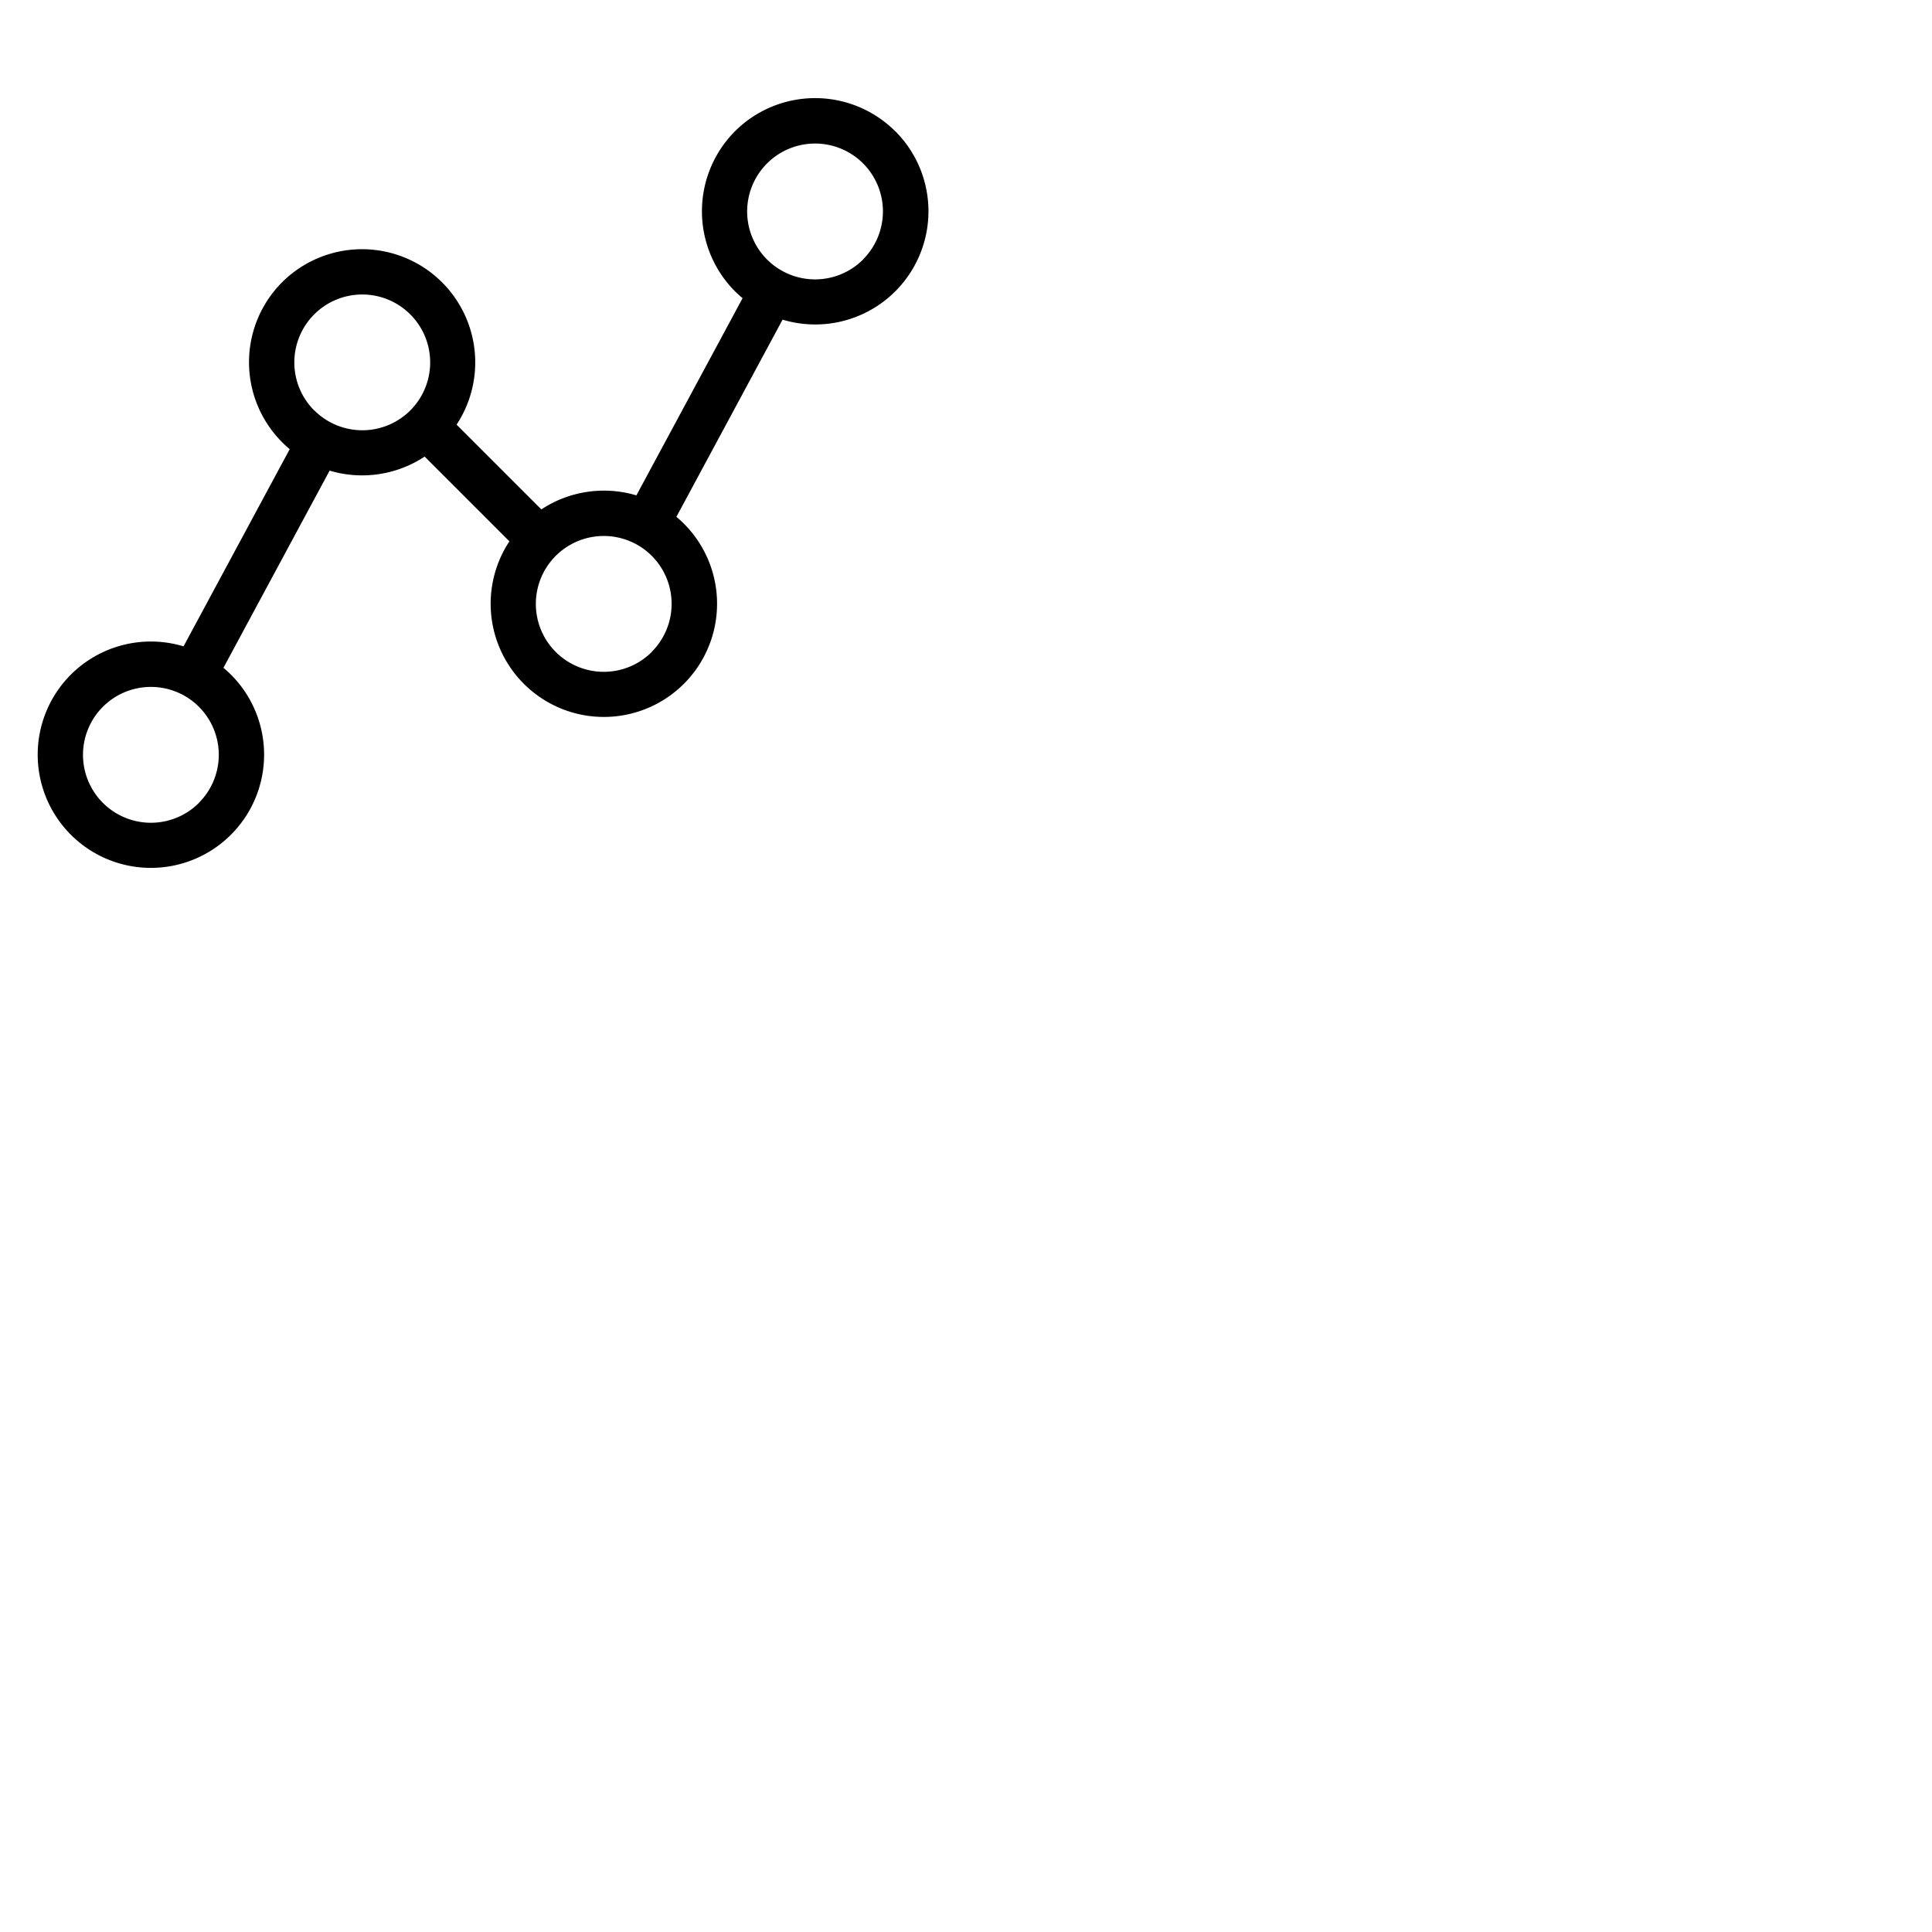 <svg xmlns="http://www.w3.org/2000/svg" version="1.1" viewBox="0 0 512 512" fill="currentColor"><path fill="currentColor" d="M237.23 34.77a30.06 30.06 0 0 0-42.44 0a30.06 30.06 0 0 0 0 42.44c.65.64 1.32 1.24 2 1.81l-28.14 52.26a30.11 30.11 0 0 0-25.19 3.72L121 112.54a30 30 0 0 0-46.22-37.76a30 30 0 0 0 0 42.43a26.28 26.28 0 0 0 2 1.82l-28.14 52.26a30 30 0 0 0-29.87 7.5a30 30 0 1 0 42.44 0c-.65-.64-1.32-1.24-2-1.81l28.14-52.26a30.07 30.07 0 0 0 25.19-3.72L135 143.46a30 30 0 1 0 46.25-4.67a26.28 26.28 0 0 0-2-1.82l28.14-52.26a30 30 0 0 0 29.87-49.94Zm-184.51 178a18 18 0 1 1 0-25.46a18 18 0 0 1 0 25.43Zm30.55-104a18 18 0 1 1 25.46 0a18 18 0 0 1-25.46-.04Zm89.46 64a18 18 0 1 1 0-25.46a18 18 0 0 1 0 25.42Zm56-104a18 18 0 1 1 0-25.46a18 18 0 0 1 .01 25.41Z"/></svg>
